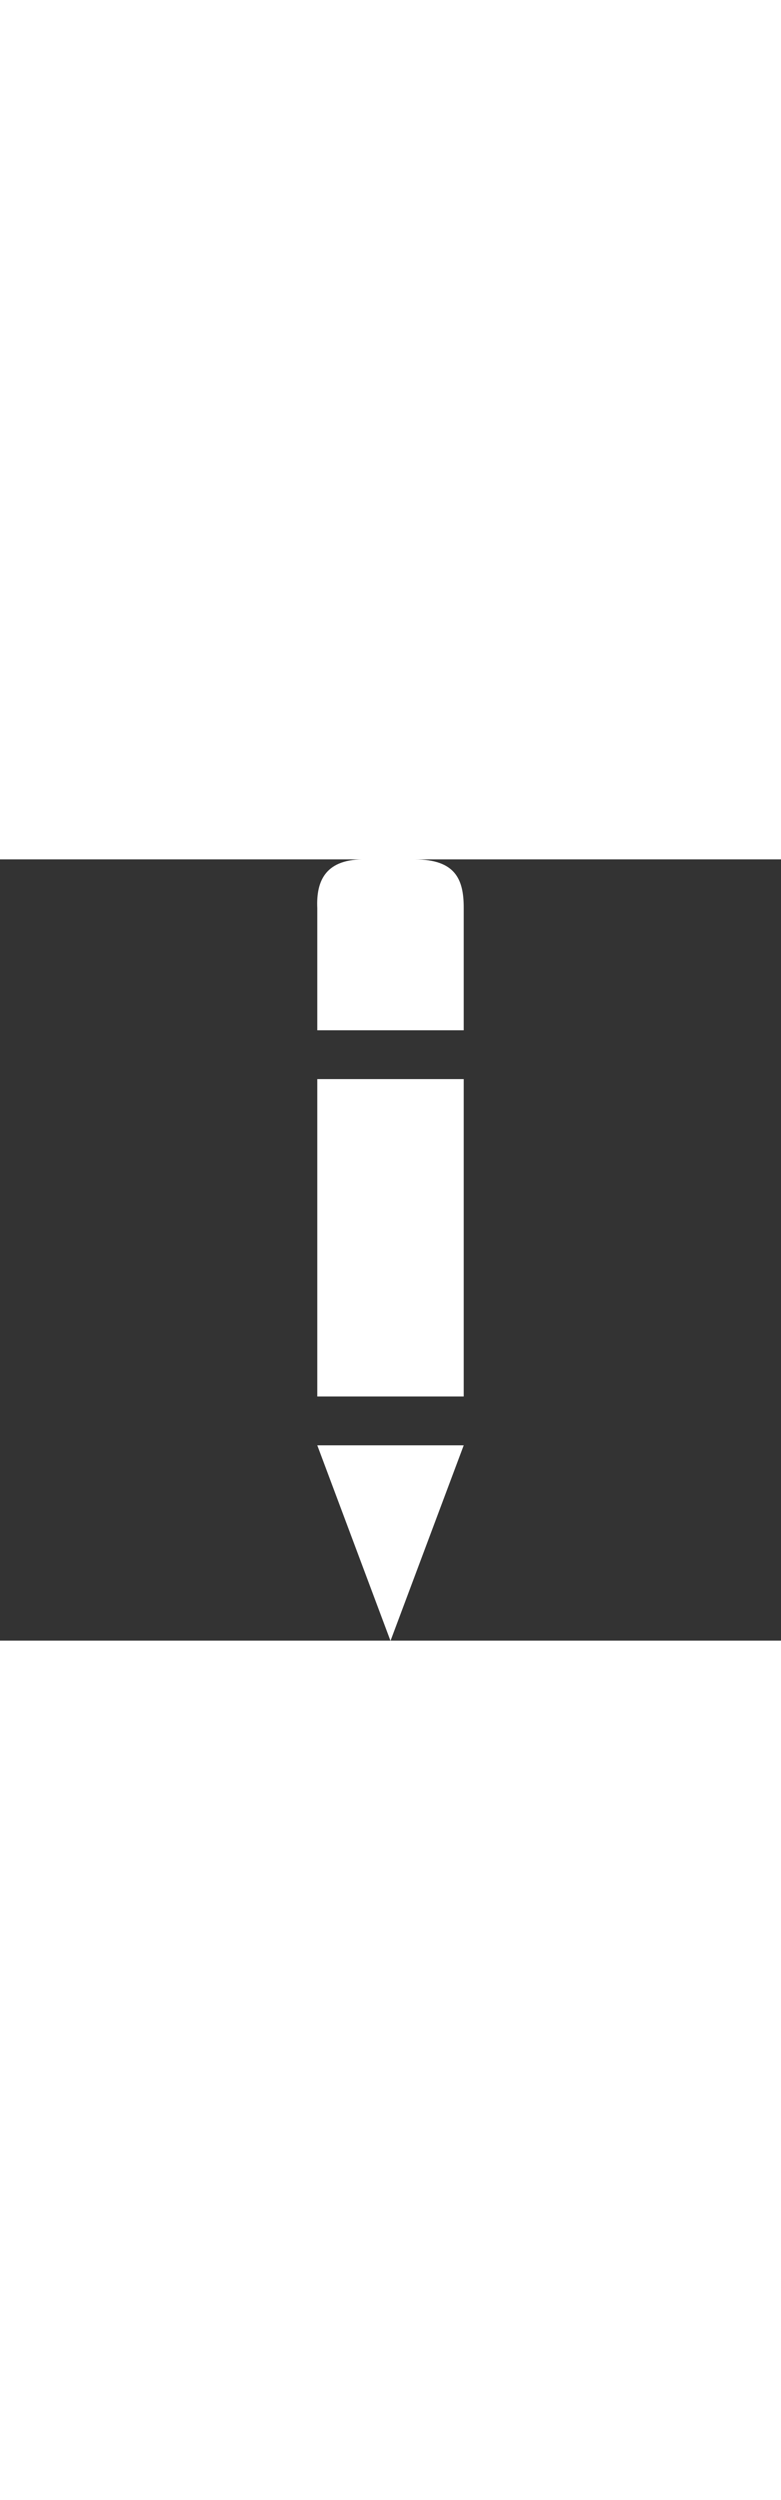 <!DOCTYPE svg PUBLIC "-//W3C//DTD SVG 1.1//EN" "http://www.w3.org/Graphics/SVG/1.1/DTD/svg11.dtd">

<!-- Uploaded to: SVG Repo, www.svgrepo.com, Transformed by: SVG Repo Mixer Tools -->
<svg width="25px" height="80px" viewBox="-13 0 32 32" version="1.1" xmlns="http://www.w3.org/2000/svg" xmlns:xlink="http://www.w3.org/1999/xlink" xmlns:sketch="http://www.bohemiancoding.com/sketch/ns" fill="#000000">

<rect x="-13" y="0" width="32" height="32" fill="#333333" stroke="none"/>

<g id="SVGRepo_bgCarrier" stroke-width="0"/>

<g id="SVGRepo_tracerCarrier" stroke-linecap="round" stroke-linejoin="round"/>

<g id="SVGRepo_iconCarrier"> <title>pencil</title> <desc>Created with Sketch Beta.</desc> <defs> </defs> <g id="Page-1" stroke="none" stroke-width="1" fill="none" fill-rule="evenodd" sketch:type="MSPage"> <g id="Icon-Set-Filled" sketch:type="MSLayerGroup" transform="translate(-583, -101)" fill="#ffffff"> <path d="M583,123 L589,123 L589,110 L583,110 L583,123 Z M586,133.009 L589,125 L583,125 L586,133.009 L586,133.009 Z M587,101 L585,101 C583.367,100.963 582.947,101.841 583,103 L583,108 L589,108 L589,103 C589.007,101.788 588.635,101.008 587,101 L587,101 Z" id="pencil" sketch:type="MSShapeGroup"> </path> </g> </g> </g>

</svg>
